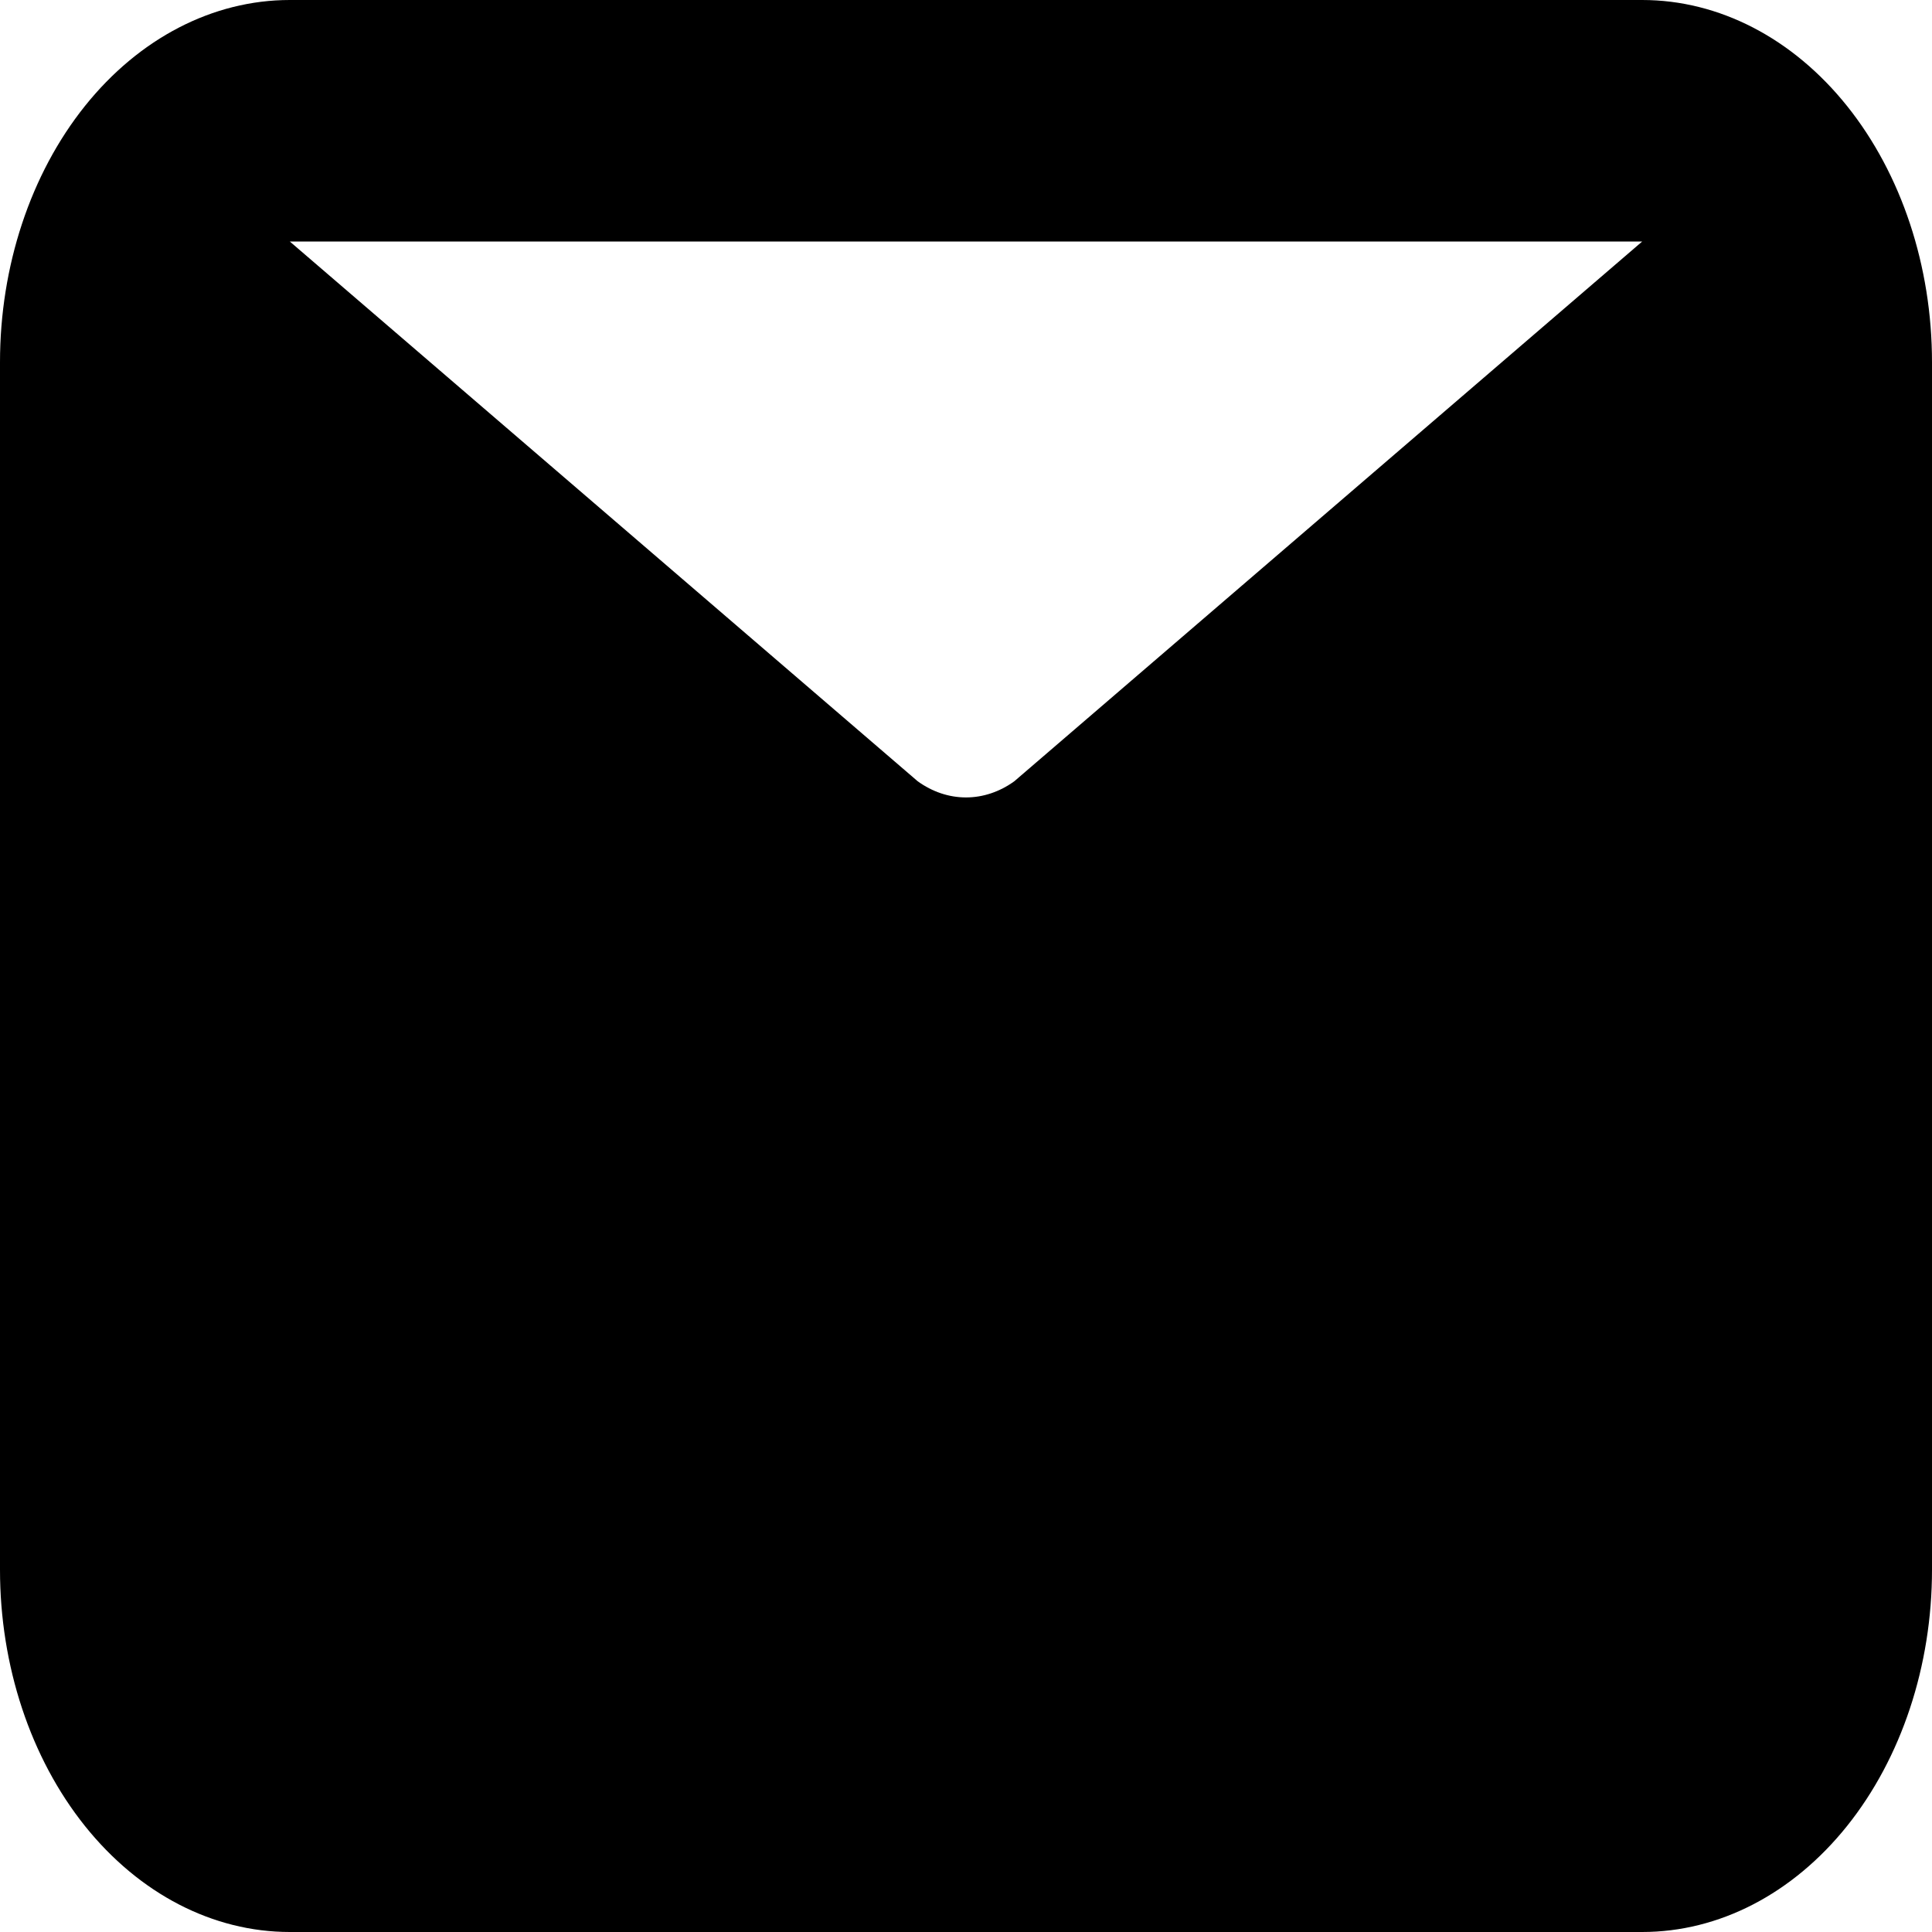 <svg width="44" height="44" viewBox="0 0 44 44" fill="none" xmlns="http://www.w3.org/2000/svg">
<path d="M37.4 0H6.6C4.85 0 3.171 0.869 1.933 2.416C0.695 3.964 0 6.062 0 8.25V35.75C0 37.938 0.695 40.036 1.933 41.584C3.171 43.131 4.85 44 6.6 44H37.4C39.15 44 40.829 43.131 42.067 41.584C43.305 40.036 44 37.938 44 35.75V8.25C44 6.062 43.305 3.964 42.067 2.416C40.829 0.869 39.15 0 37.4 0ZM37.4 5.5L23.1 17.793C22.766 18.034 22.386 18.161 22 18.161C21.614 18.161 21.234 18.034 20.9 17.793L6.6 5.5H37.4Z" fill="black"/>
</svg>
